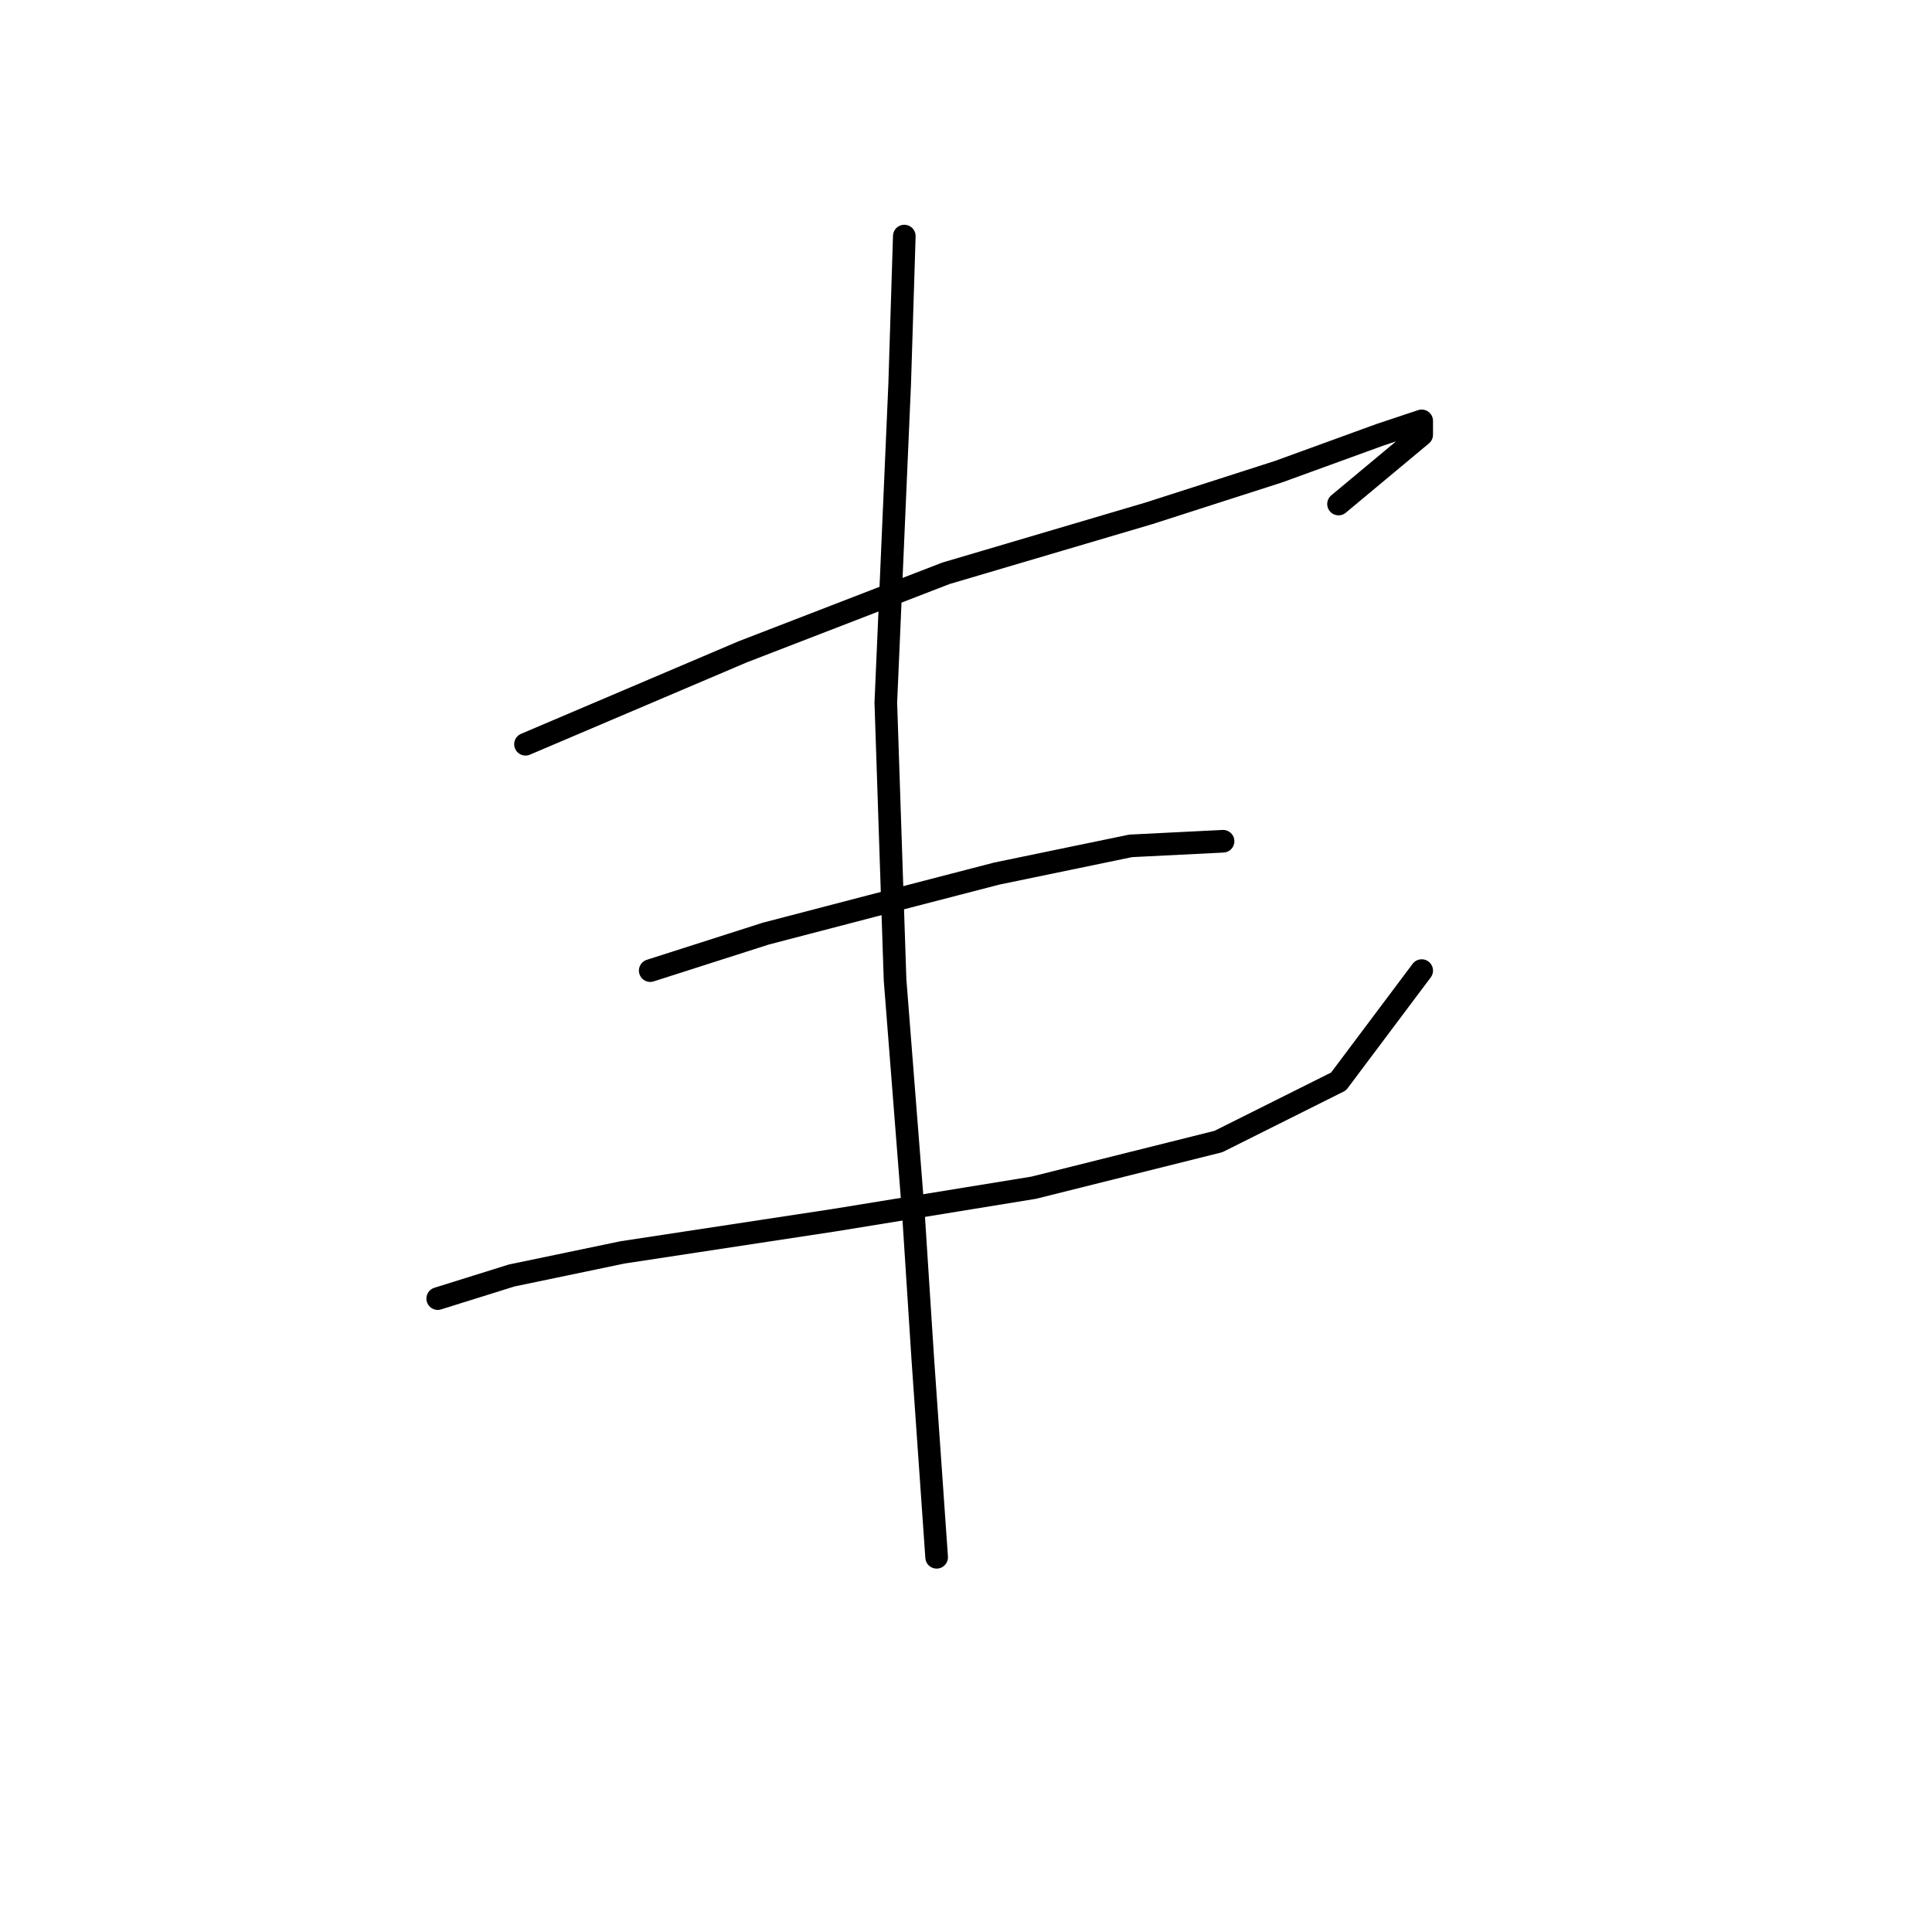<?xml version="1.0" standalone="no"?>
    <svg width="256" height="256" xmlns="http://www.w3.org/2000/svg" version="1.1">
    <polyline stroke="black" stroke-width="3" stroke-linecap="round" fill="transparent" stroke-linejoin="round" points="69.631 98.616 98.401 86.374 125.334 75.968 152.267 68.01 169.406 62.501 182.872 57.604 188.381 55.768 188.381 57.604 177.363 66.786 177.363 66.786 " />
        <polyline stroke="black" stroke-width="3" stroke-linecap="round" fill="transparent" stroke-linejoin="round" points="86.159 128.61 101.461 123.713 115.54 120.04 132.067 115.755 149.818 112.082 162.061 111.47 162.061 111.47 " />
        <polyline stroke="black" stroke-width="3" stroke-linecap="round" fill="transparent" stroke-linejoin="round" points="58.001 172.07 67.795 169.009 82.486 165.948 110.643 161.664 136.964 157.379 161.448 151.258 177.363 143.3 188.381 128.61 188.381 128.61 " />
        <polyline stroke="black" stroke-width="3" stroke-linecap="round" fill="transparent" stroke-linejoin="round" points="119.825 31.284 119.213 50.871 117.376 93.107 118.6 129.834 121.049 161.052 122.273 180.027 124.11 206.348 124.11 206.348 " />
        </svg>